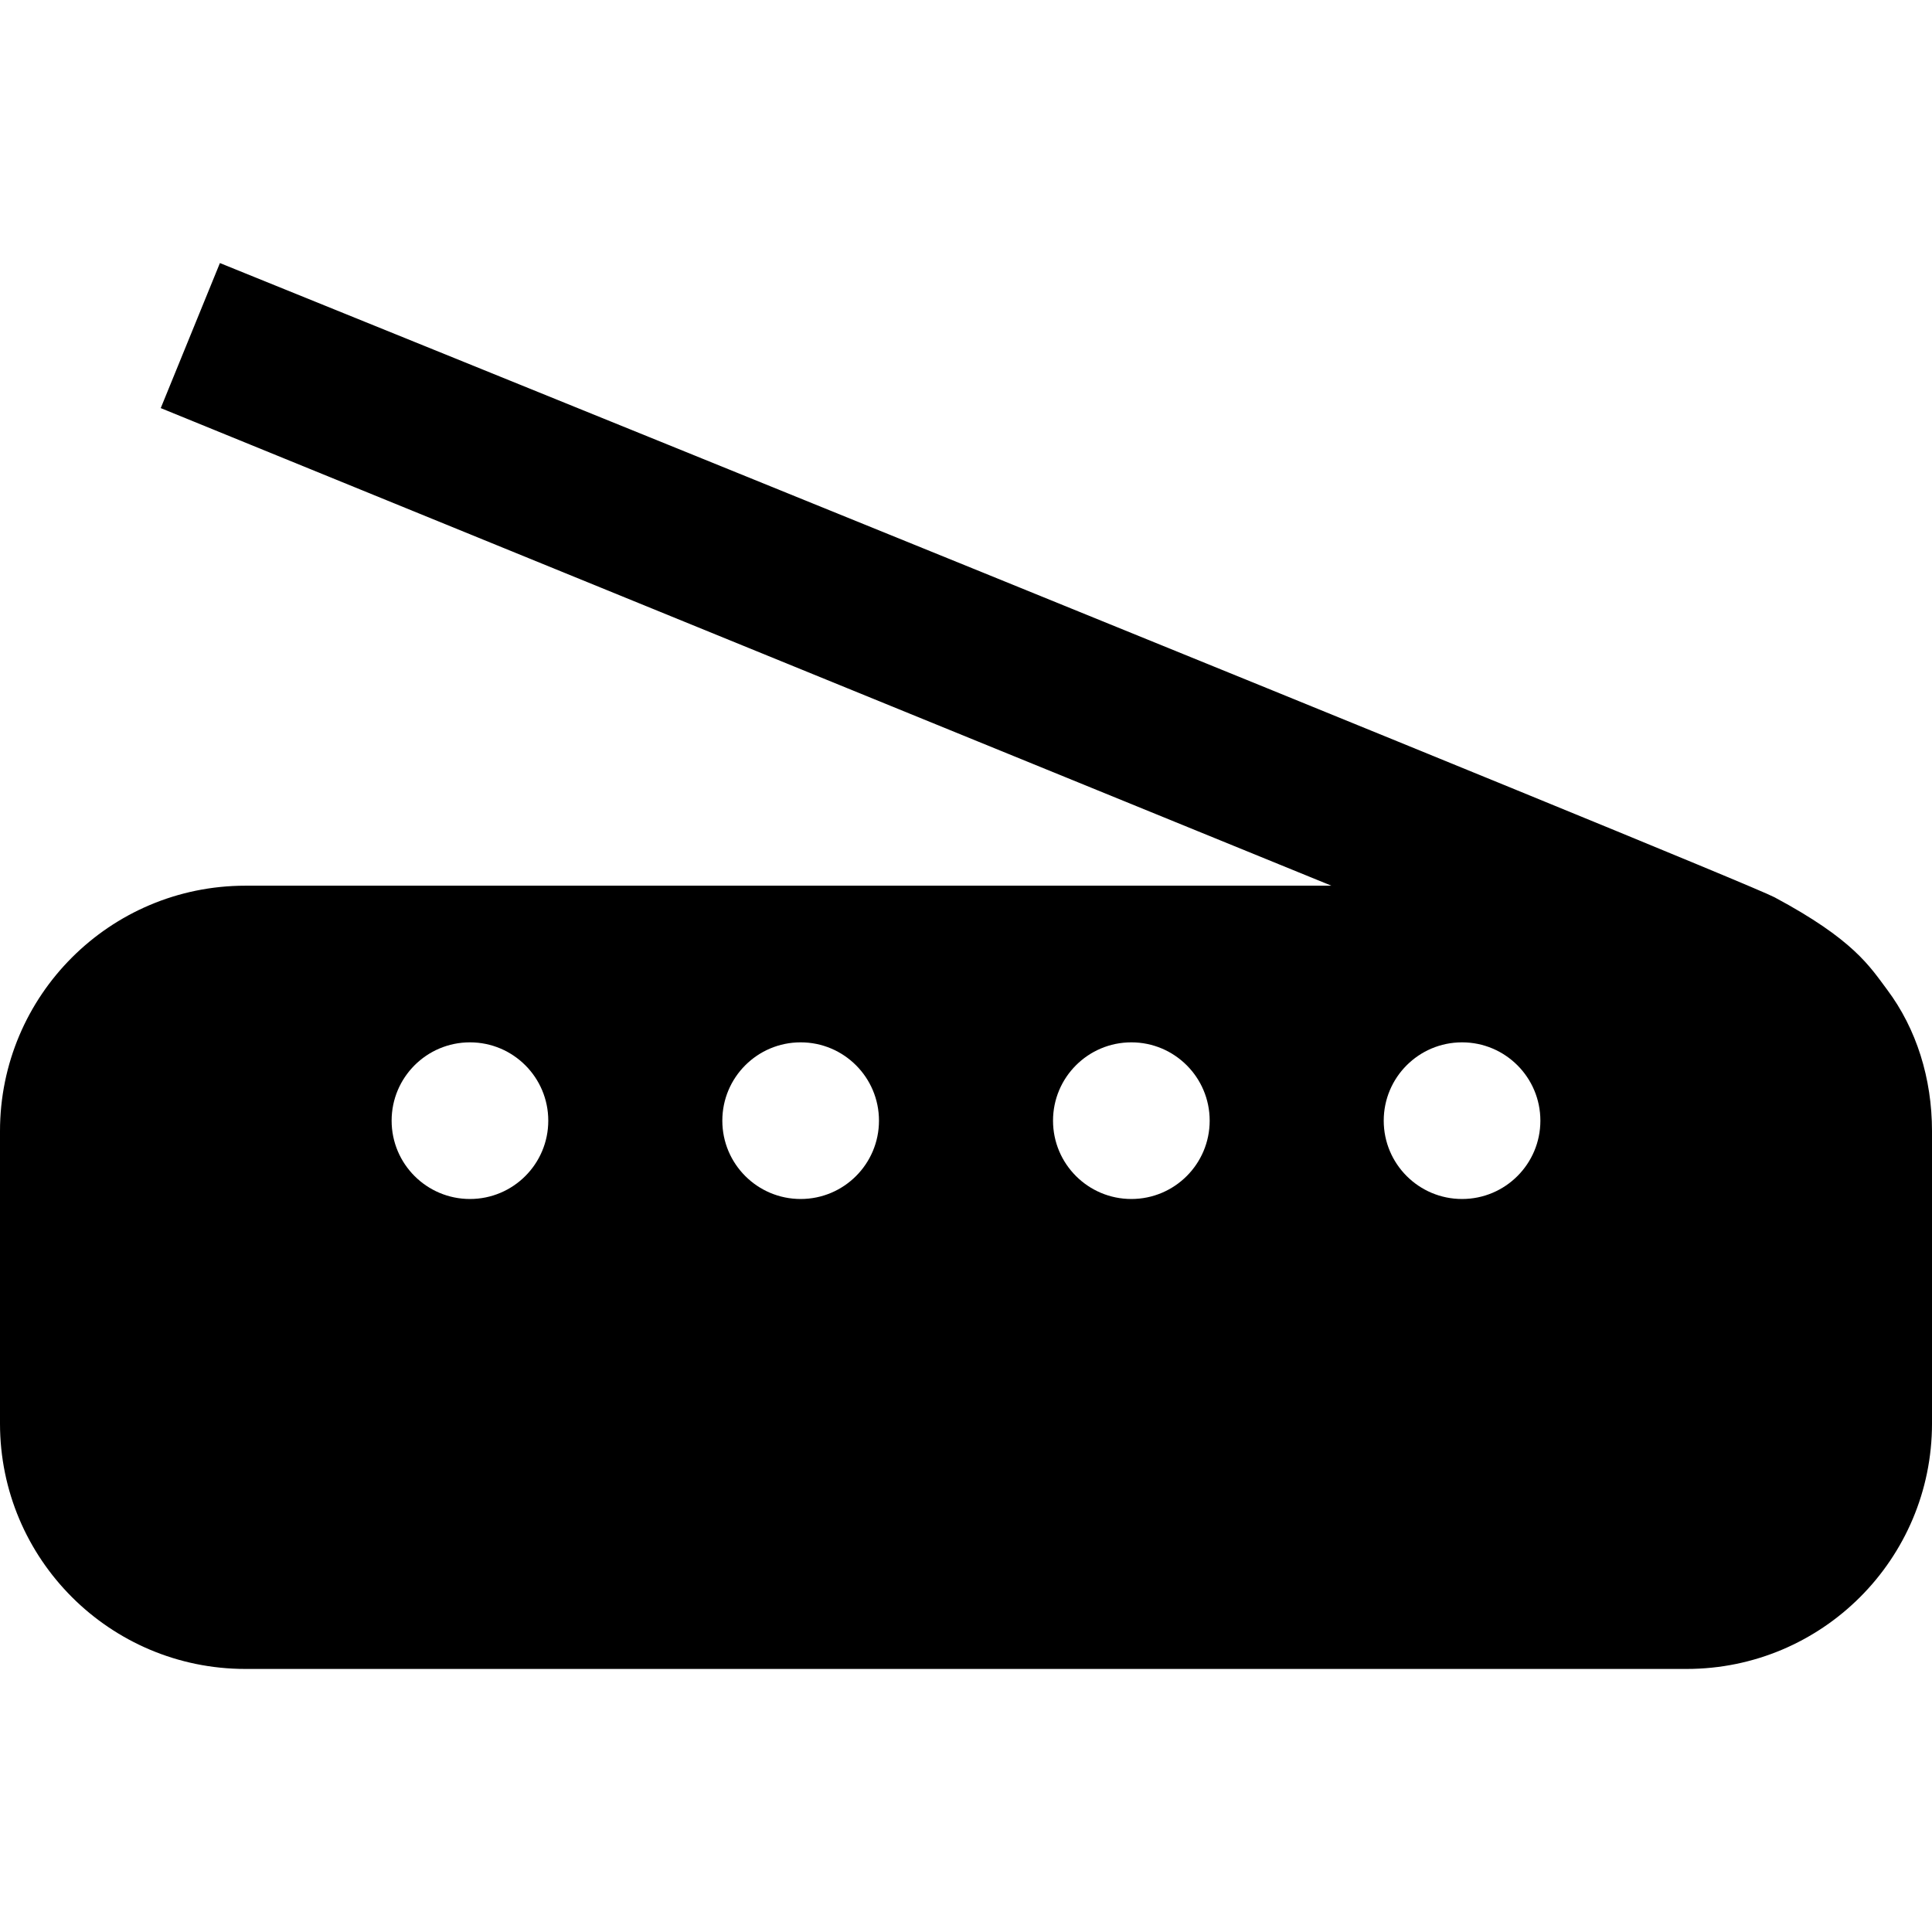 <?xml version="1.0" encoding="iso-8859-1"?>
<!-- Generator: Adobe Illustrator 19.0.0, SVG Export Plug-In . SVG Version: 6.00 Build 0)  -->
<svg version="1.1" id="Layer_1" xmlns="http://www.w3.org/2000/svg" xmlns:xlink="http://www.w3.org/1999/xlink" x="0px" y="0px"
	 viewBox="0 0 512 512" style="enable-background:new 0 0 512 512;" xml:space="preserve">
<g>
	<g>
		<path d="M500.124,262.288c-4.644-6.206-8.881-13.27-29.85-24.494c-9.786-5.239-411.995-168.08-411.995-168.08L42.598,108.15
			l310.24,126.569H65.038C29.119,234.719,0,263.838,0,299.757v77.492c0,35.919,29.119,65.038,65.038,65.038h381.924
			c35.922,0,65.038-29.119,65.038-65.038v-77.492C512,285.805,507.893,272.67,500.124,262.288z M124.541,317.746
			c-11.463,0-20.757-9.294-20.757-20.757s9.293-20.757,20.757-20.757s20.757,9.294,20.757,20.757S136.004,317.746,124.541,317.746z
			 M212.181,317.746c-11.465,0-20.757-9.294-20.757-20.757s9.292-20.757,20.757-20.757c11.462,0,20.757,9.294,20.757,20.757
			S223.643,317.746,212.181,317.746z M299.82,317.746c-11.463,0-20.757-9.294-20.757-20.757s9.293-20.757,20.757-20.757
			c11.463,0,20.757,9.294,20.757,20.757S311.284,317.746,299.82,317.746z M387.459,317.746c-11.463,0-20.757-9.294-20.757-20.757
			s9.294-20.757,20.757-20.757s20.757,9.294,20.757,20.757S398.923,317.746,387.459,317.746z"/>
	</g>
</g>
<g>
</g>
<g>
</g>
<g>
</g>
<g>
</g>
<g>
</g>
<g>
</g>
<g>
</g>
<g>
</g>
<g>
</g>
<g>
</g>
<g>
</g>
<g>
</g>
<g>
</g>
<g>
</g>
<g>
</g>
</svg>
